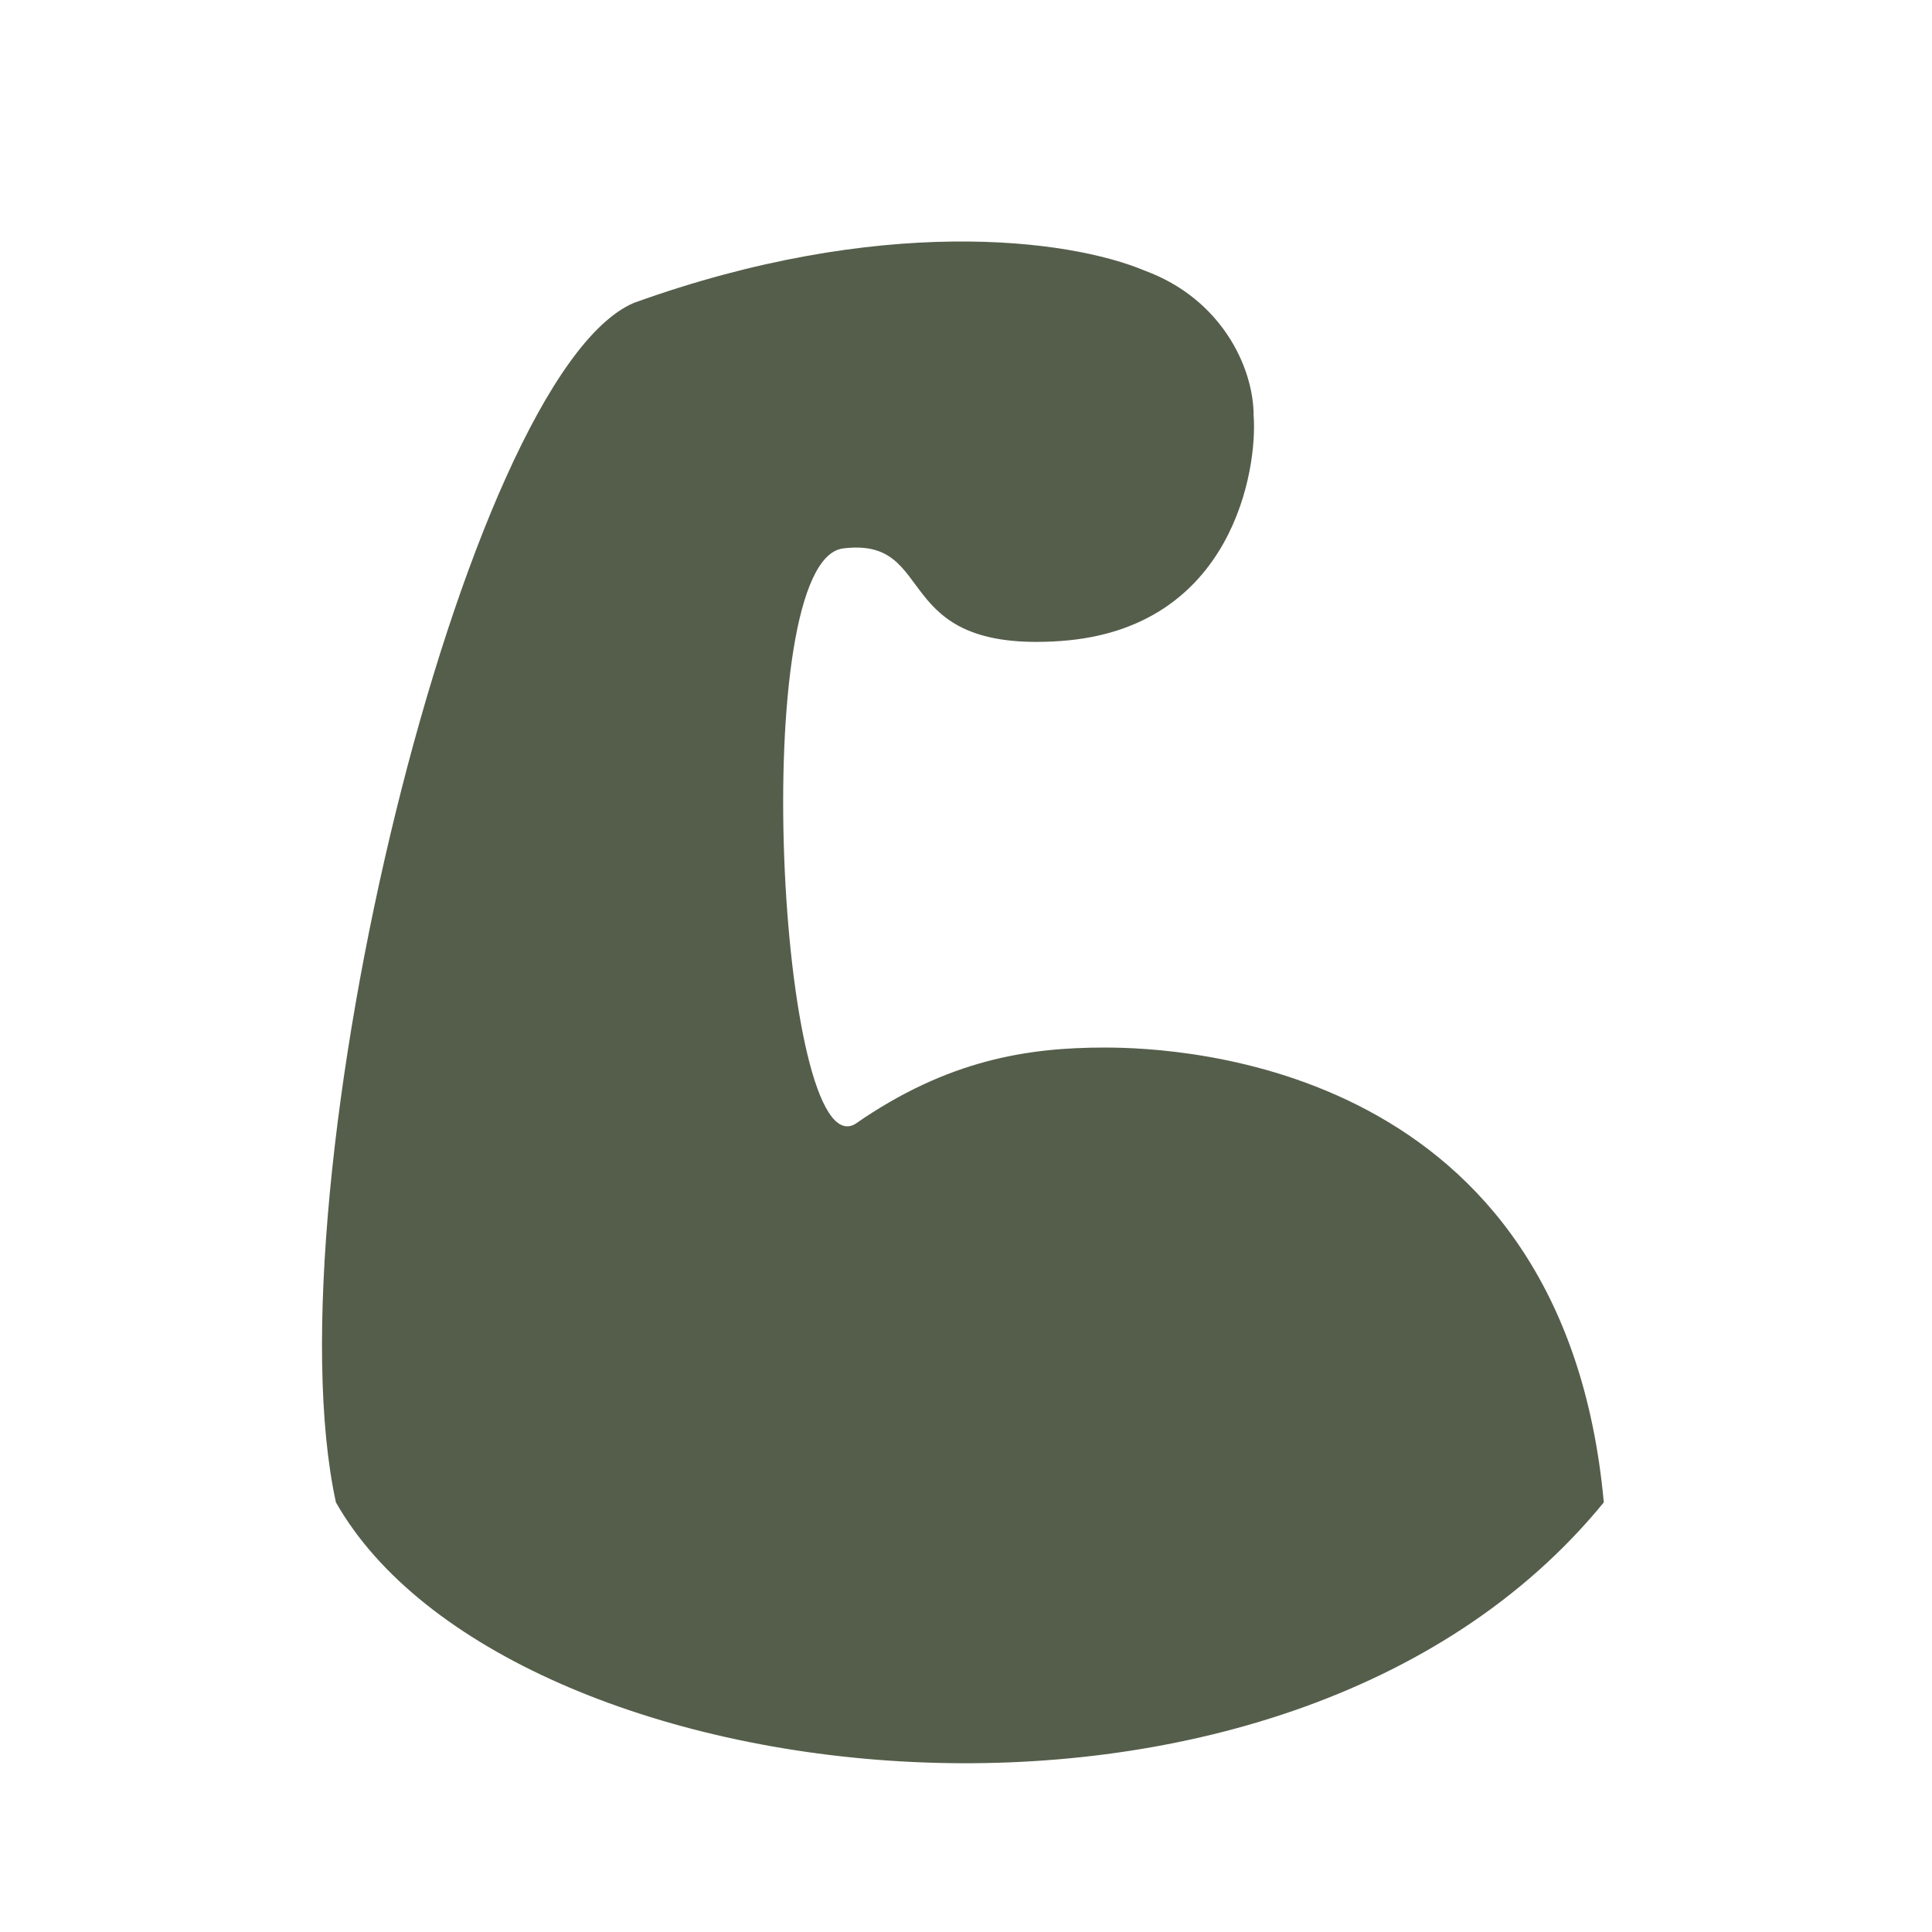 <svg width="24" height="24" viewBox="0 0 24 24" fill="none" xmlns="http://www.w3.org/2000/svg">
<g id="Mask group">
<mask id="mask0_124_425" style="mask-type:alpha" maskUnits="userSpaceOnUse" x="0" y="0" width="24" height="24">
<rect id="Rectangle 35" width="24" height="24" fill="#D9D9D9"/>
</mask>
<g mask="url(#mask0_124_425)">
<path id="Vector" d="M14.223 3.363C13.273 2.963 10.923 2.663 7.873 3.763C5.773 4.663 3.323 14.763 4.173 18.663C6.273 22.363 15.923 23.563 19.923 18.663C19.423 13.213 14.673 13.013 13.723 13.013C12.773 13.013 11.773 13.163 10.623 13.963C9.673 14.513 9.273 6.963 10.473 6.813C11.673 6.663 11.023 8.113 13.173 7.963C15.323 7.813 15.623 5.813 15.573 5.163C15.573 4.563 15.173 3.713 14.223 3.363Z" fill="#555E4B"/>
</g>
</g>
</svg>
